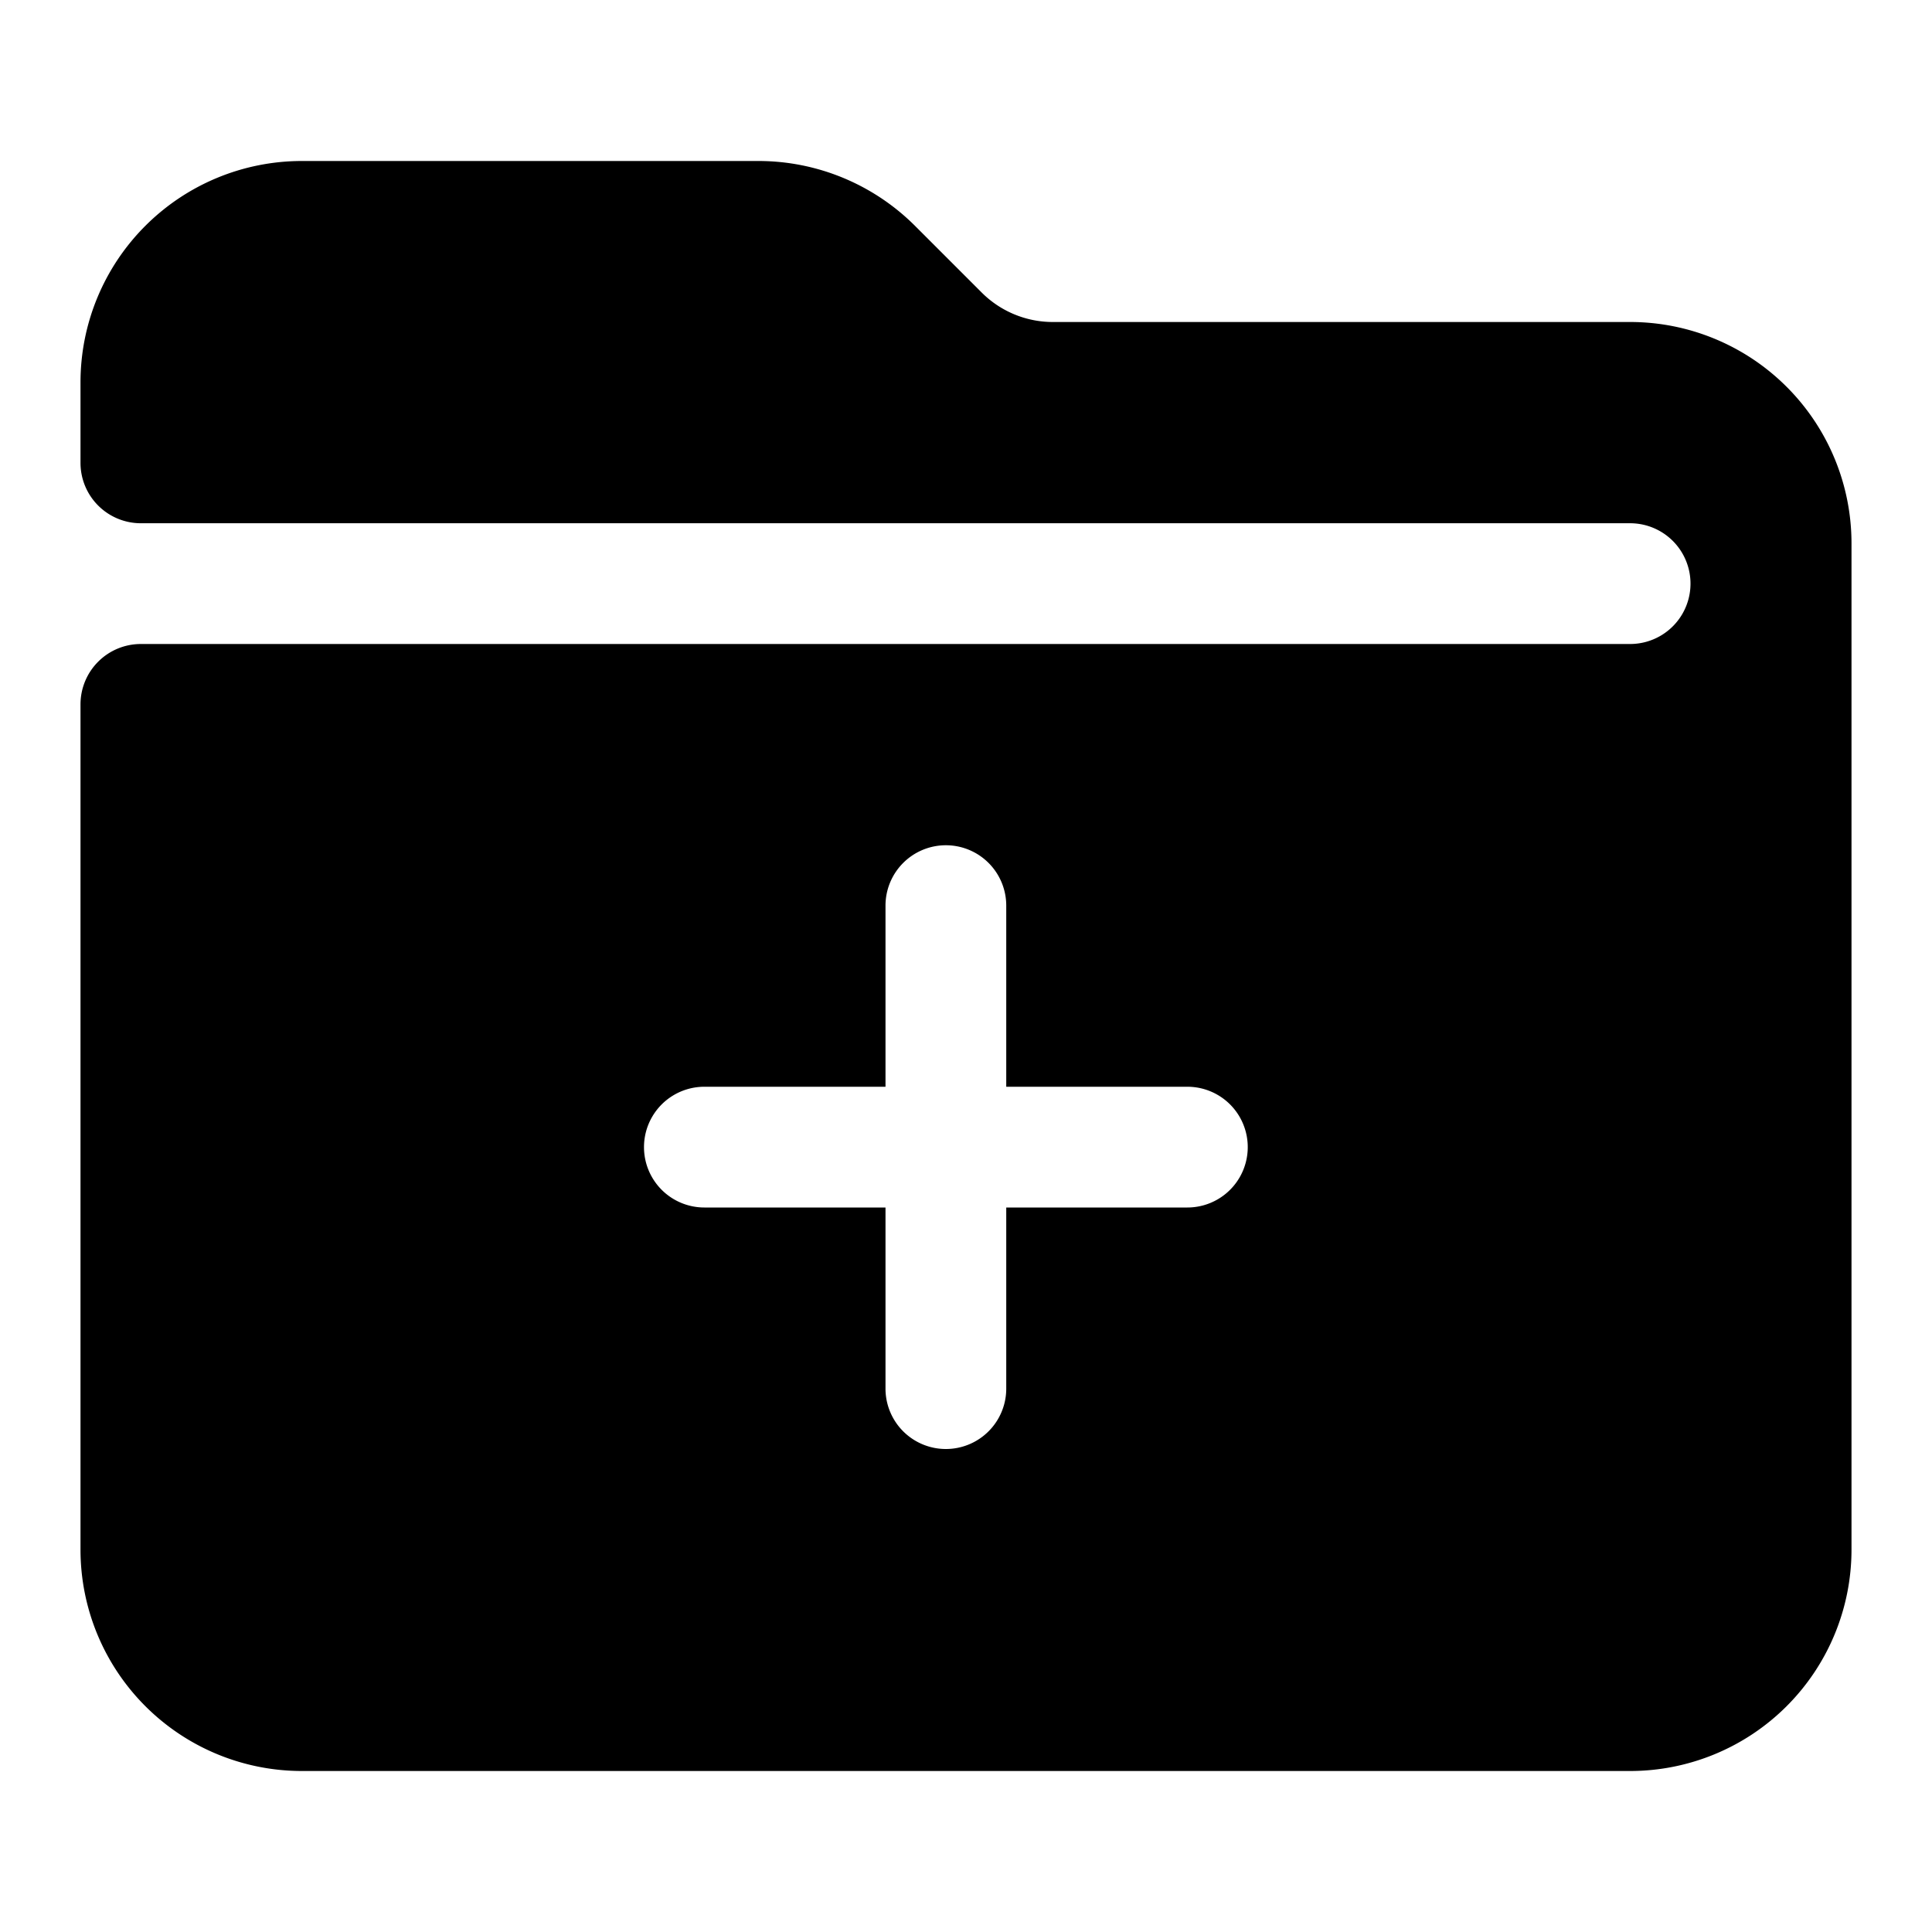 <svg xmlns="http://www.w3.org/2000/svg" width="24" height="24" fill="none" viewBox="0 0 24 24"><path fill="currentColor" fill-rule="evenodd" d="M1 4.75A2.75 2.75 0 013.75 2h5.672c.729 0 1.428.29 1.944.805l.829.829c.234.234.552.366.883.366h7.172A2.75 2.75 0 0123 6.75v12.5A2.75 2.75 0 0120.25 22H3.75A2.75 2.75 0 011 19.25V8.75A.75.75 0 011.75 8h18.5a.75.75 0 000-1.5H1.75A.75.75 0 011 5.75v-1zm10.75 5.75a.75.75 0 01.75.75v2.25h2.25a.75.75 0 010 1.5H12.5v2.25a.75.75 0 01-1.5 0V15H8.75a.75.75 0 010-1.5H11v-2.25a.75.75 0 01.75-.75z" clip-rule="evenodd"/></svg>